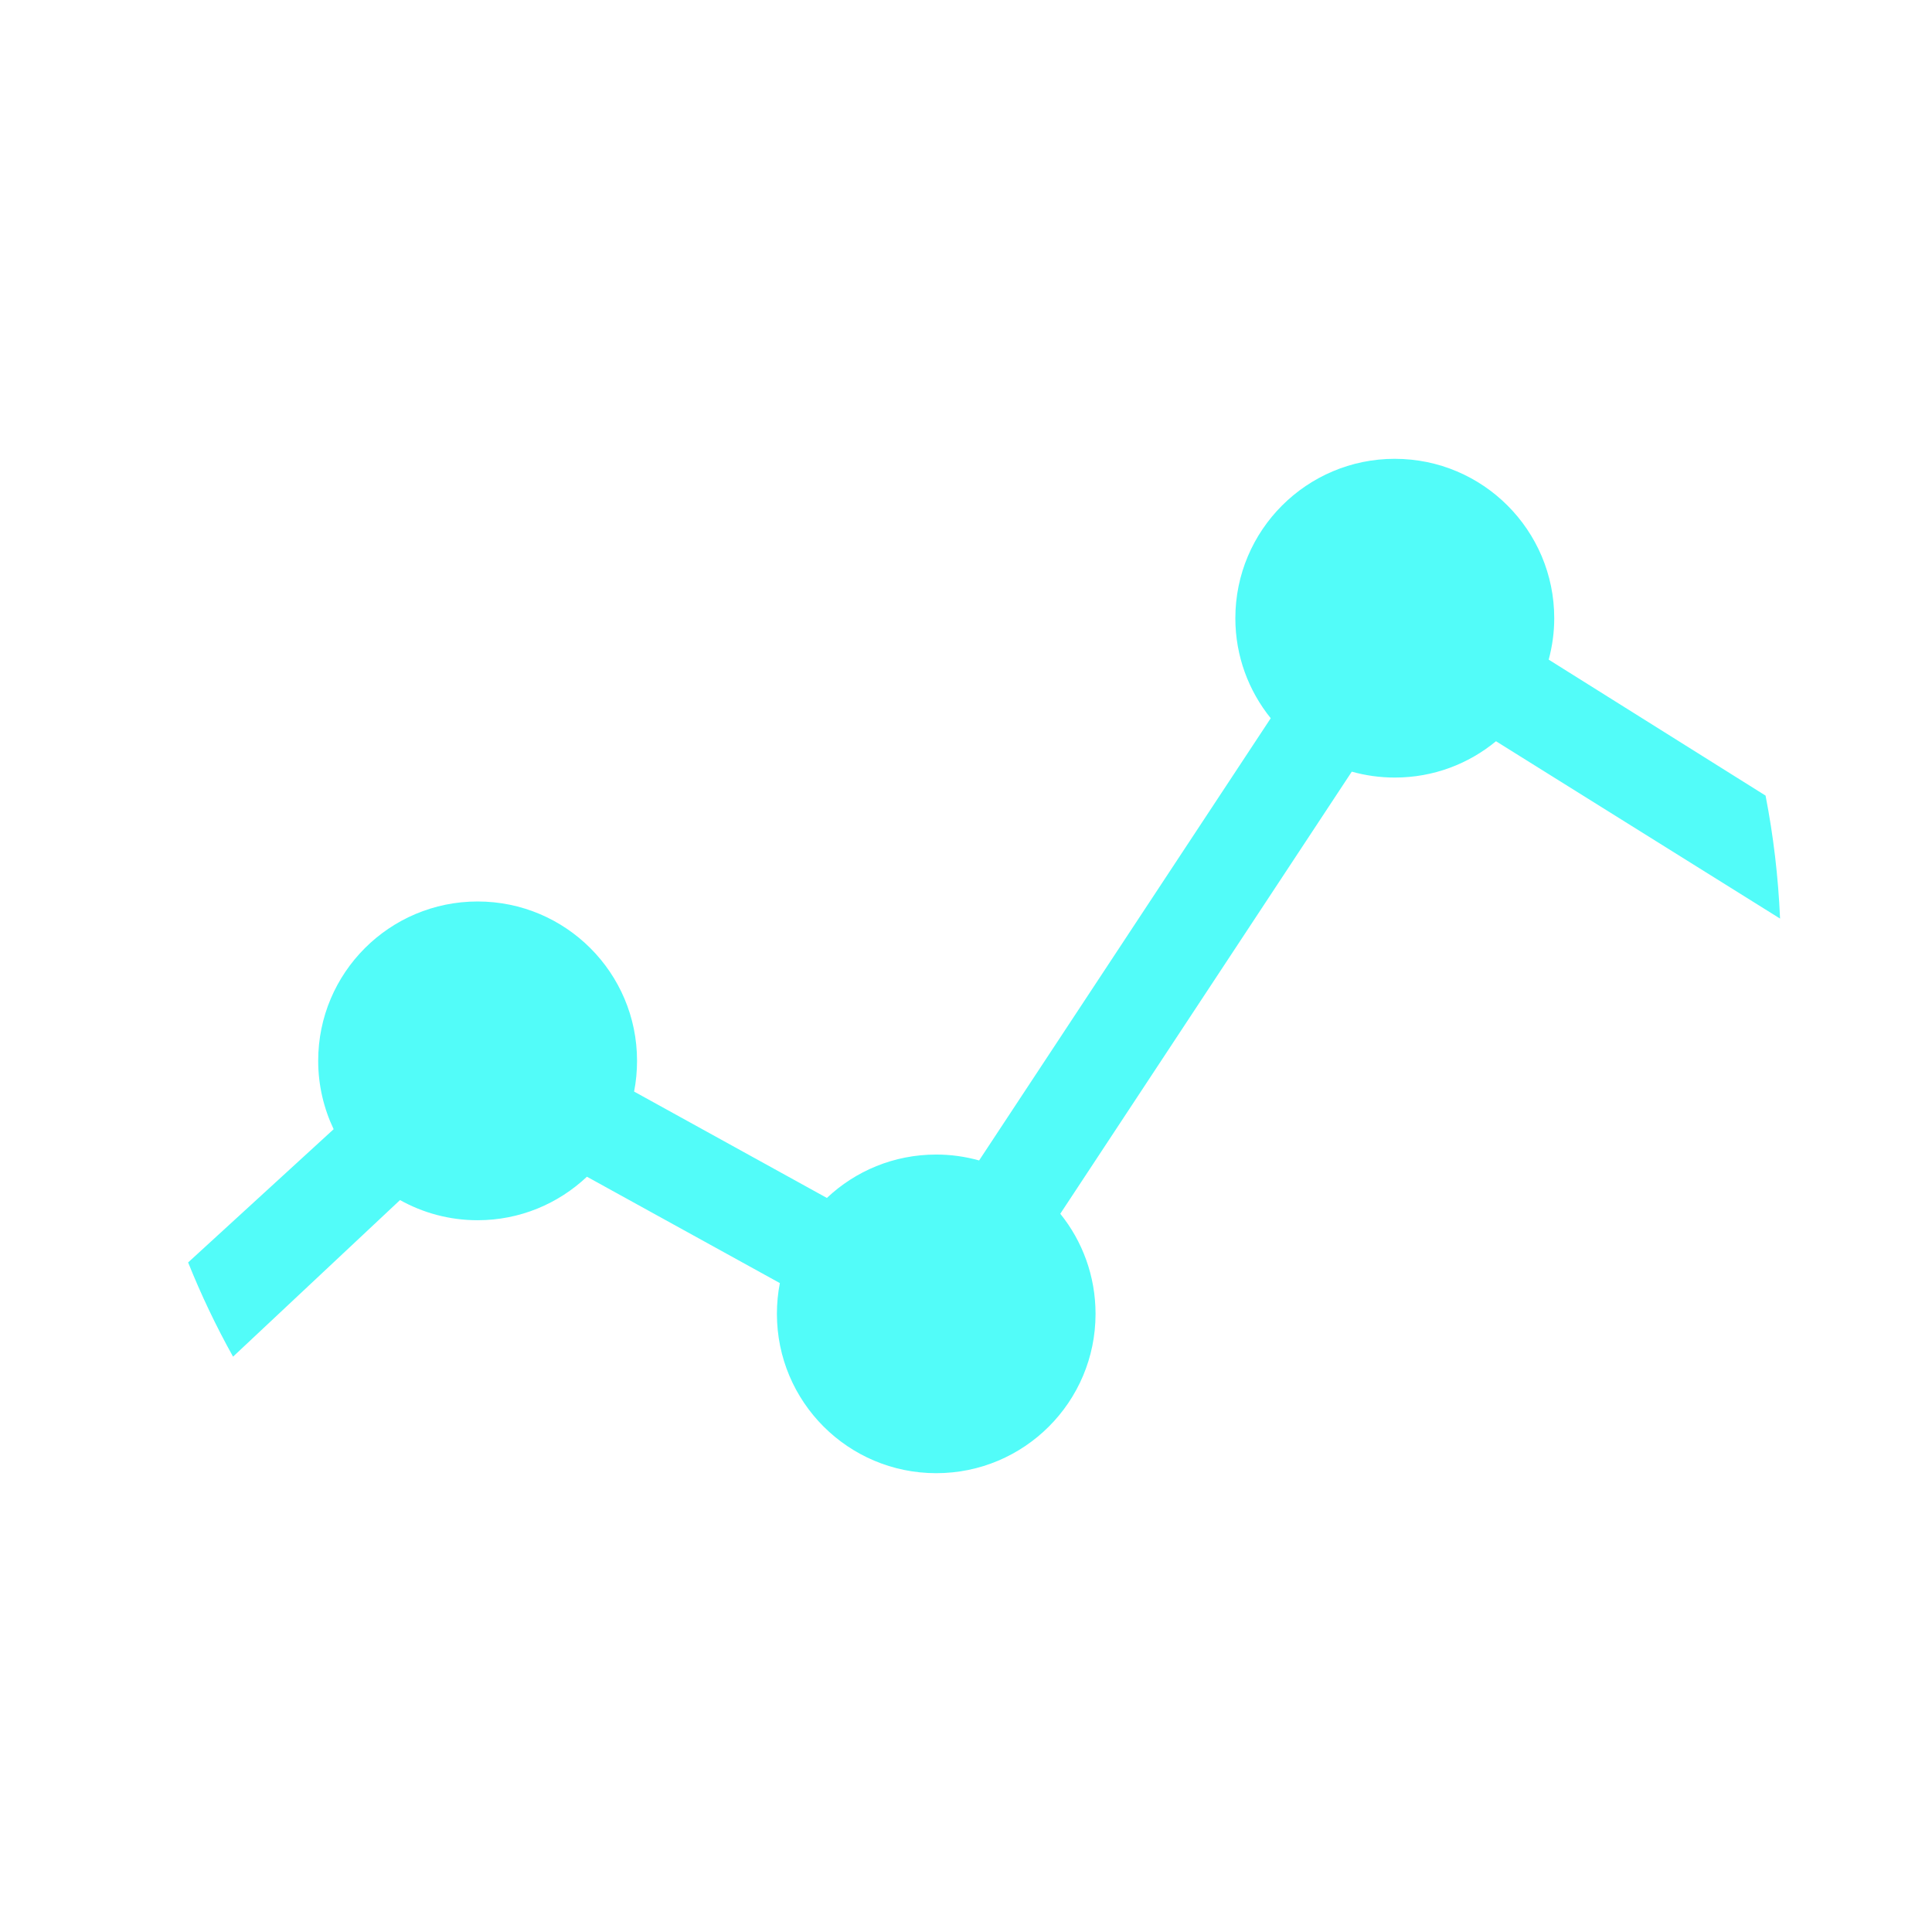 <?xml version="1.0" encoding="UTF-8" standalone="no"?>
<svg
   xmlns:dc="http://purl.org/dc/elements/1.1/"
   xmlns:cc="http://creativecommons.org/ns#"
   xmlns:rdf="http://www.w3.org/1999/02/22-rdf-syntax-ns#"
   xmlns:svg="http://www.w3.org/2000/svg"
   xmlns="http://www.w3.org/2000/svg"
   xmlns:sodipodi="http://sodipodi.sourceforge.net/DTD/sodipodi-0.dtd"
   xmlns:inkscape="http://www.inkscape.org/namespaces/inkscape"
   version="1.1"
   viewBox="0 0 512 512"
   id="svg2"
   inkscape:version="0.91 r"
   sodipodi:docname="google-analytics.svg">
  <defs
     id="defs17" />
  <sodipodi:namedview
     pagecolor="#ffffff"
     bordercolor="#666666"
     borderopacity="1"
     objecttolerance="10"
     gridtolerance="10"
     guidetolerance="10"
     inkscape:pageopacity="0"
     inkscape:pageshadow="2"
     inkscape:window-width="647"
     inkscape:window-height="480"
     id="namedview15"
     showgrid="false"
     inkscape:zoom="0.4609375"
     inkscape:cx="256"
     inkscape:cy="256"
     inkscape:window-x="0"
     inkscape:window-y="0"
     inkscape:window-maximized="0"
     inkscape:current-layer="svg2" />
  <path
     inkscape:connector-curvature="0"
     id="path6118"
     d="m 369.63,121.59 c -23.325,0 -42.25,18.925 -42.25,42.25 0,10.04 3.526,19.253 9.375,26.5 l -77.28,117.19 c -3.626,-1.014 -7.425,-1.563 -11.375,-1.563 -11.222,0 -21.405,4.361 -28.969,11.5 l -51.09,-28.19 c 0.517,-2.641 0.781,-5.364 0.781,-8.156 0,-23.325 -18.925,-42.22 -42.25,-42.22 -23.325,0 -42.25,18.893 -42.25,42.22 0,6.481 1.485,12.637 4.094,18.13 l -38.563,35.31 c 3.455,8.604 7.431,16.946 11.906,24.969 l 44.25,-41.5 c 6.086,3.4 13.1,5.344 20.563,5.344 11.219,0 21.406,-4.395 28.969,-11.531 l 51.13,28.19 c -0.517,2.641 -0.781,5.364 -0.781,8.156 0,23.325 18.893,42.22 42.22,42.22 23.325,0 42.22,-18.893 42.22,-42.22 0,-10.04 -3.489,-19.282 -9.344,-26.531 l 77.25,-117.16 c 3.629,1.016 7.453,1.563 11.406,1.563 10.198,0 19.514,-3.608 26.813,-9.625 l 75.28,47 c -0.48,-11.1 -1.77,-21.981 -3.844,-32.594 l -57.47,-36.03 c 0.941,-3.503 1.469,-7.169 1.469,-10.969 0,-23.325 -18.925,-42.25 -42.25,-42.25"
     fill="#52fcf9" />
</svg>

